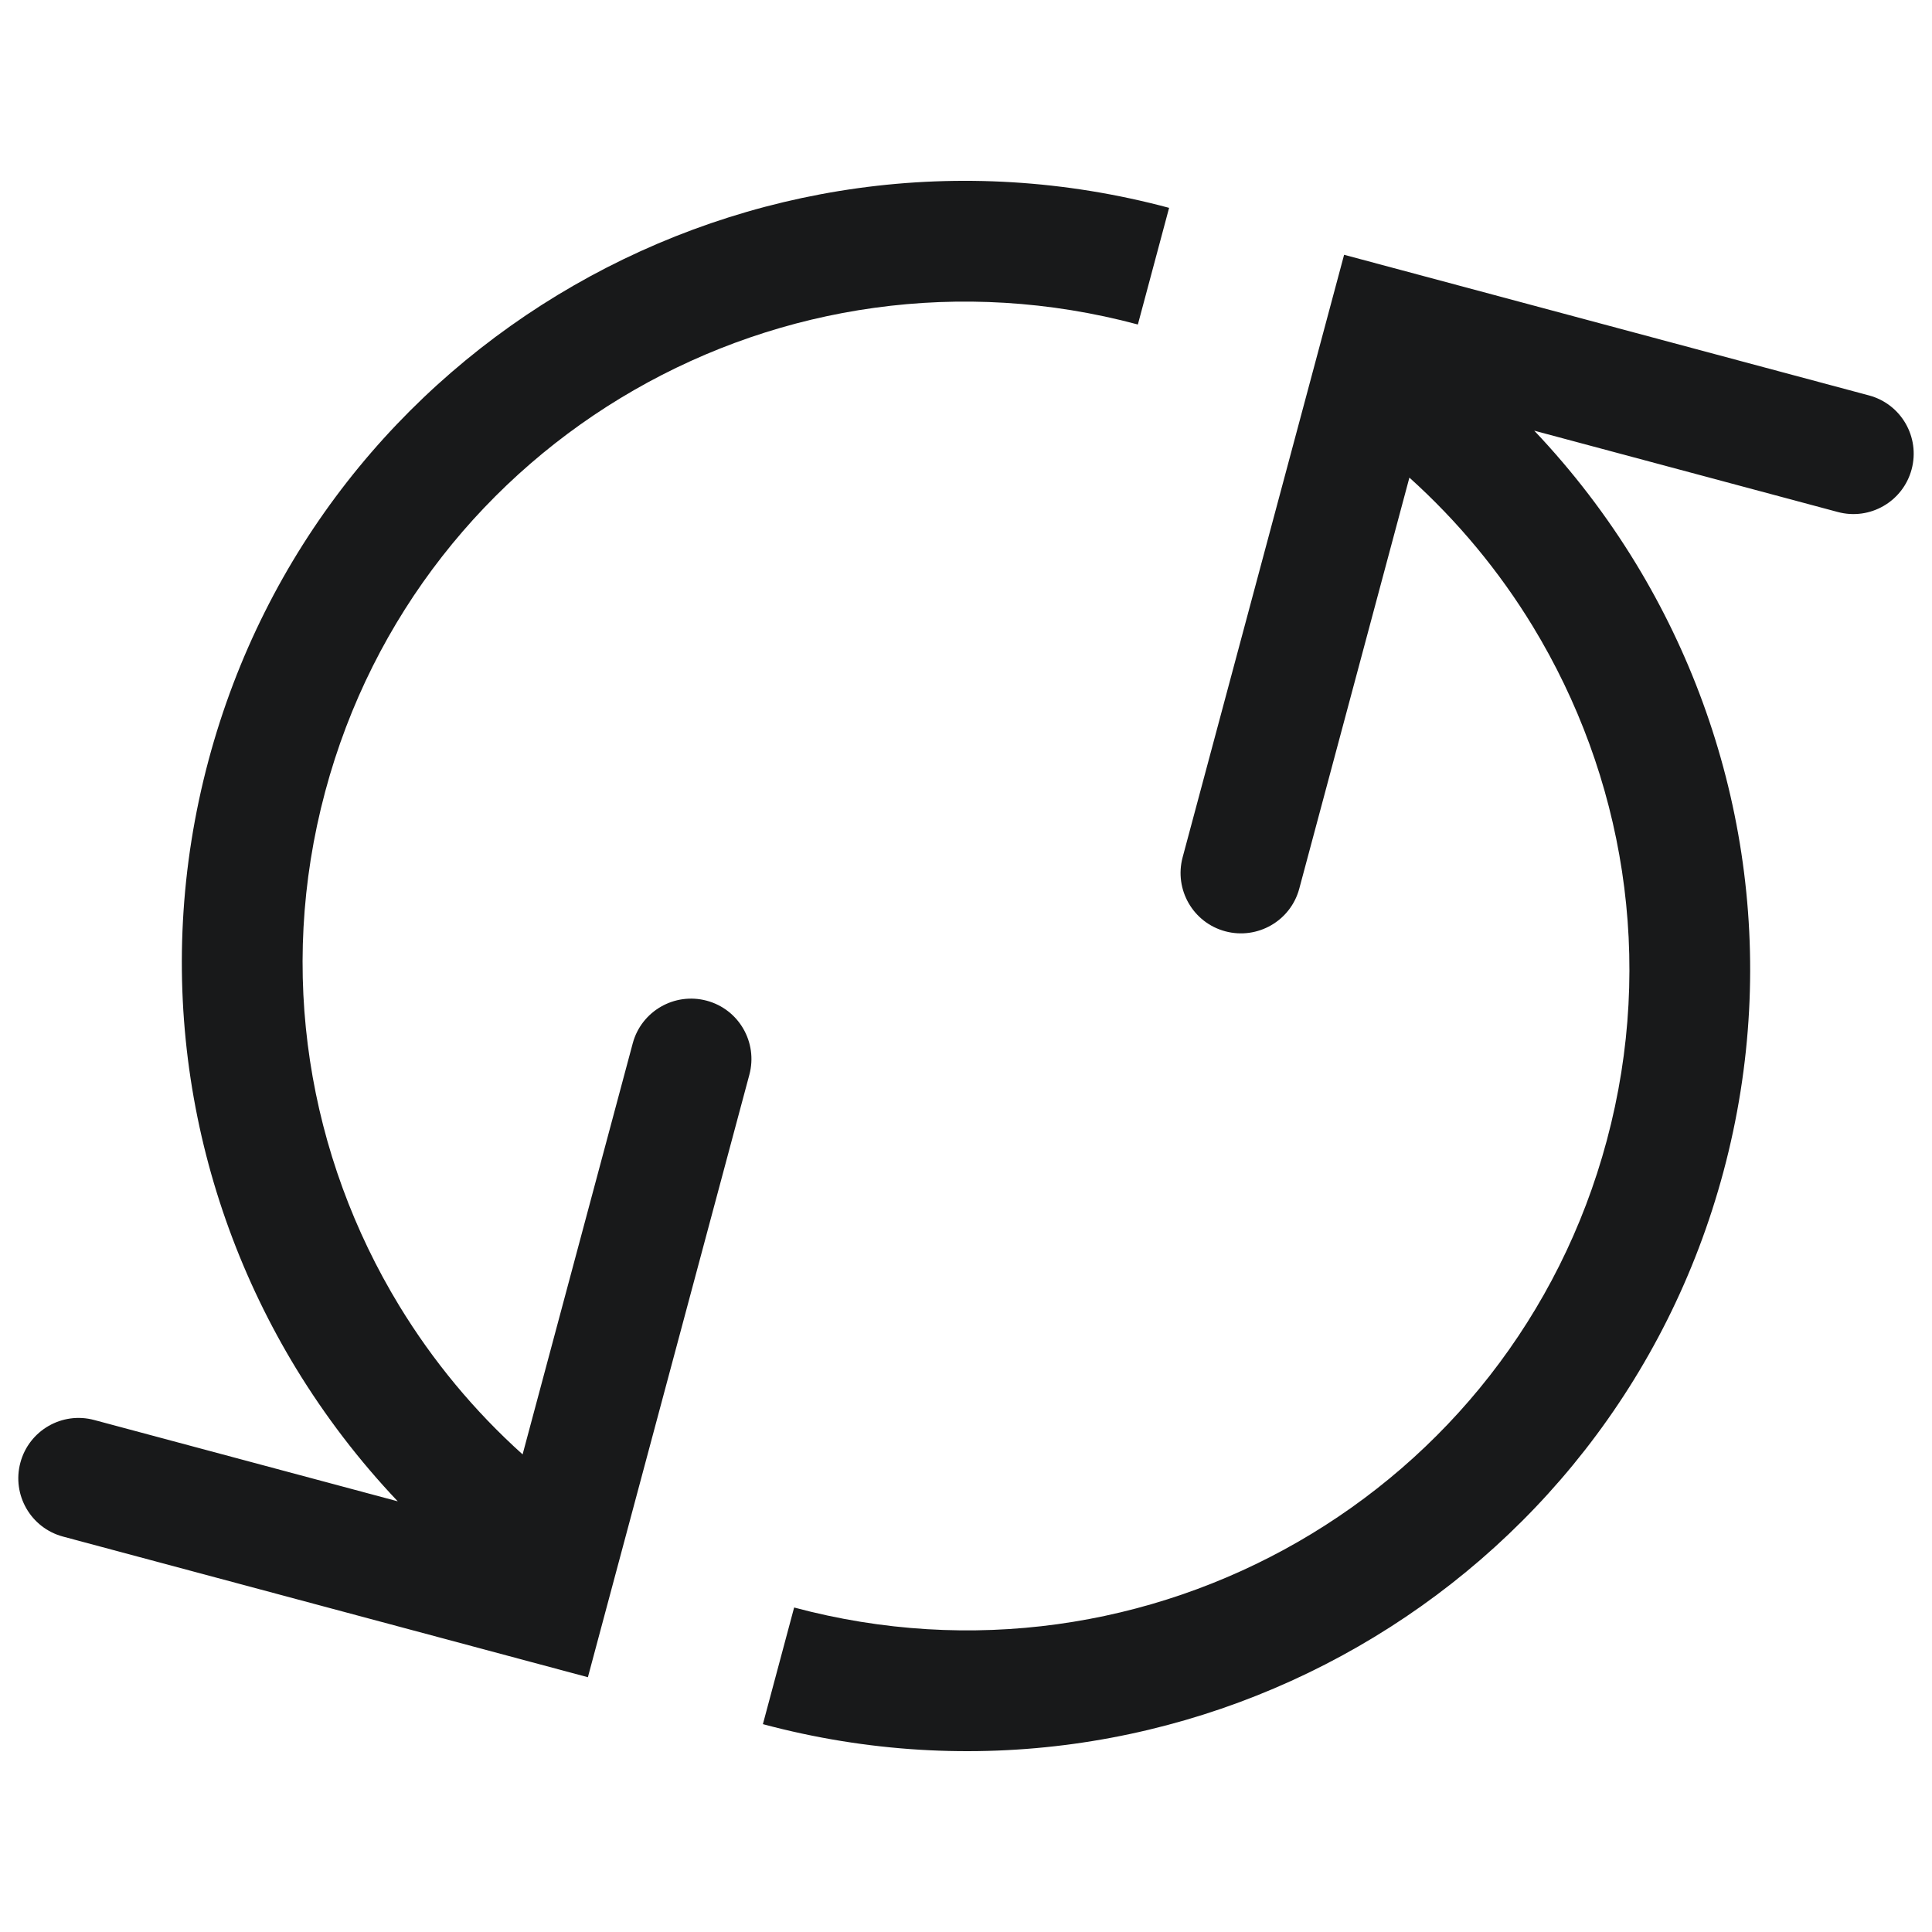 <svg width="24" height="24" viewBox="0 0 24 24" fill="none" xmlns="http://www.w3.org/2000/svg">
<path fill-rule="evenodd" clip-rule="evenodd" d="M4.04 9.832C3.436 12.084 3.833 14.369 4.96 16.221C5.376 16.904 5.891 17.527 6.492 18.067L7.86 12.961C7.967 12.561 8.379 12.324 8.779 12.431C9.179 12.538 9.416 12.949 9.309 13.35L7.497 20.111L7.303 20.835L6.579 20.641L0.783 19.088C0.383 18.981 0.146 18.57 0.253 18.17C0.36 17.77 0.771 17.532 1.171 17.64L4.941 18.65C4.462 18.145 4.039 17.591 3.679 17.001C2.348 14.814 1.877 12.109 2.591 9.443C3.98 4.258 9.325 1.189 14.523 2.582L14.135 4.031C9.731 2.851 5.214 5.451 4.04 9.832ZM23.747 5.83C23.64 6.23 23.229 6.468 22.829 6.36L19.059 5.35C19.538 5.855 19.961 6.408 20.321 6.999C21.652 9.186 22.123 11.891 21.409 14.556C20.02 19.742 14.675 22.811 9.477 21.418L9.865 19.969C14.268 21.149 18.786 18.549 19.96 14.168C20.564 11.916 20.167 9.631 19.04 7.779C18.624 7.096 18.108 6.473 17.508 5.933L16.14 11.039C16.033 11.439 15.621 11.676 15.221 11.569C14.821 11.462 14.584 11.051 14.691 10.65L16.503 3.889L16.697 3.165L17.421 3.359L23.217 4.912C23.617 5.019 23.854 5.43 23.747 5.83Z" fill="#18191A"/>
</svg>
